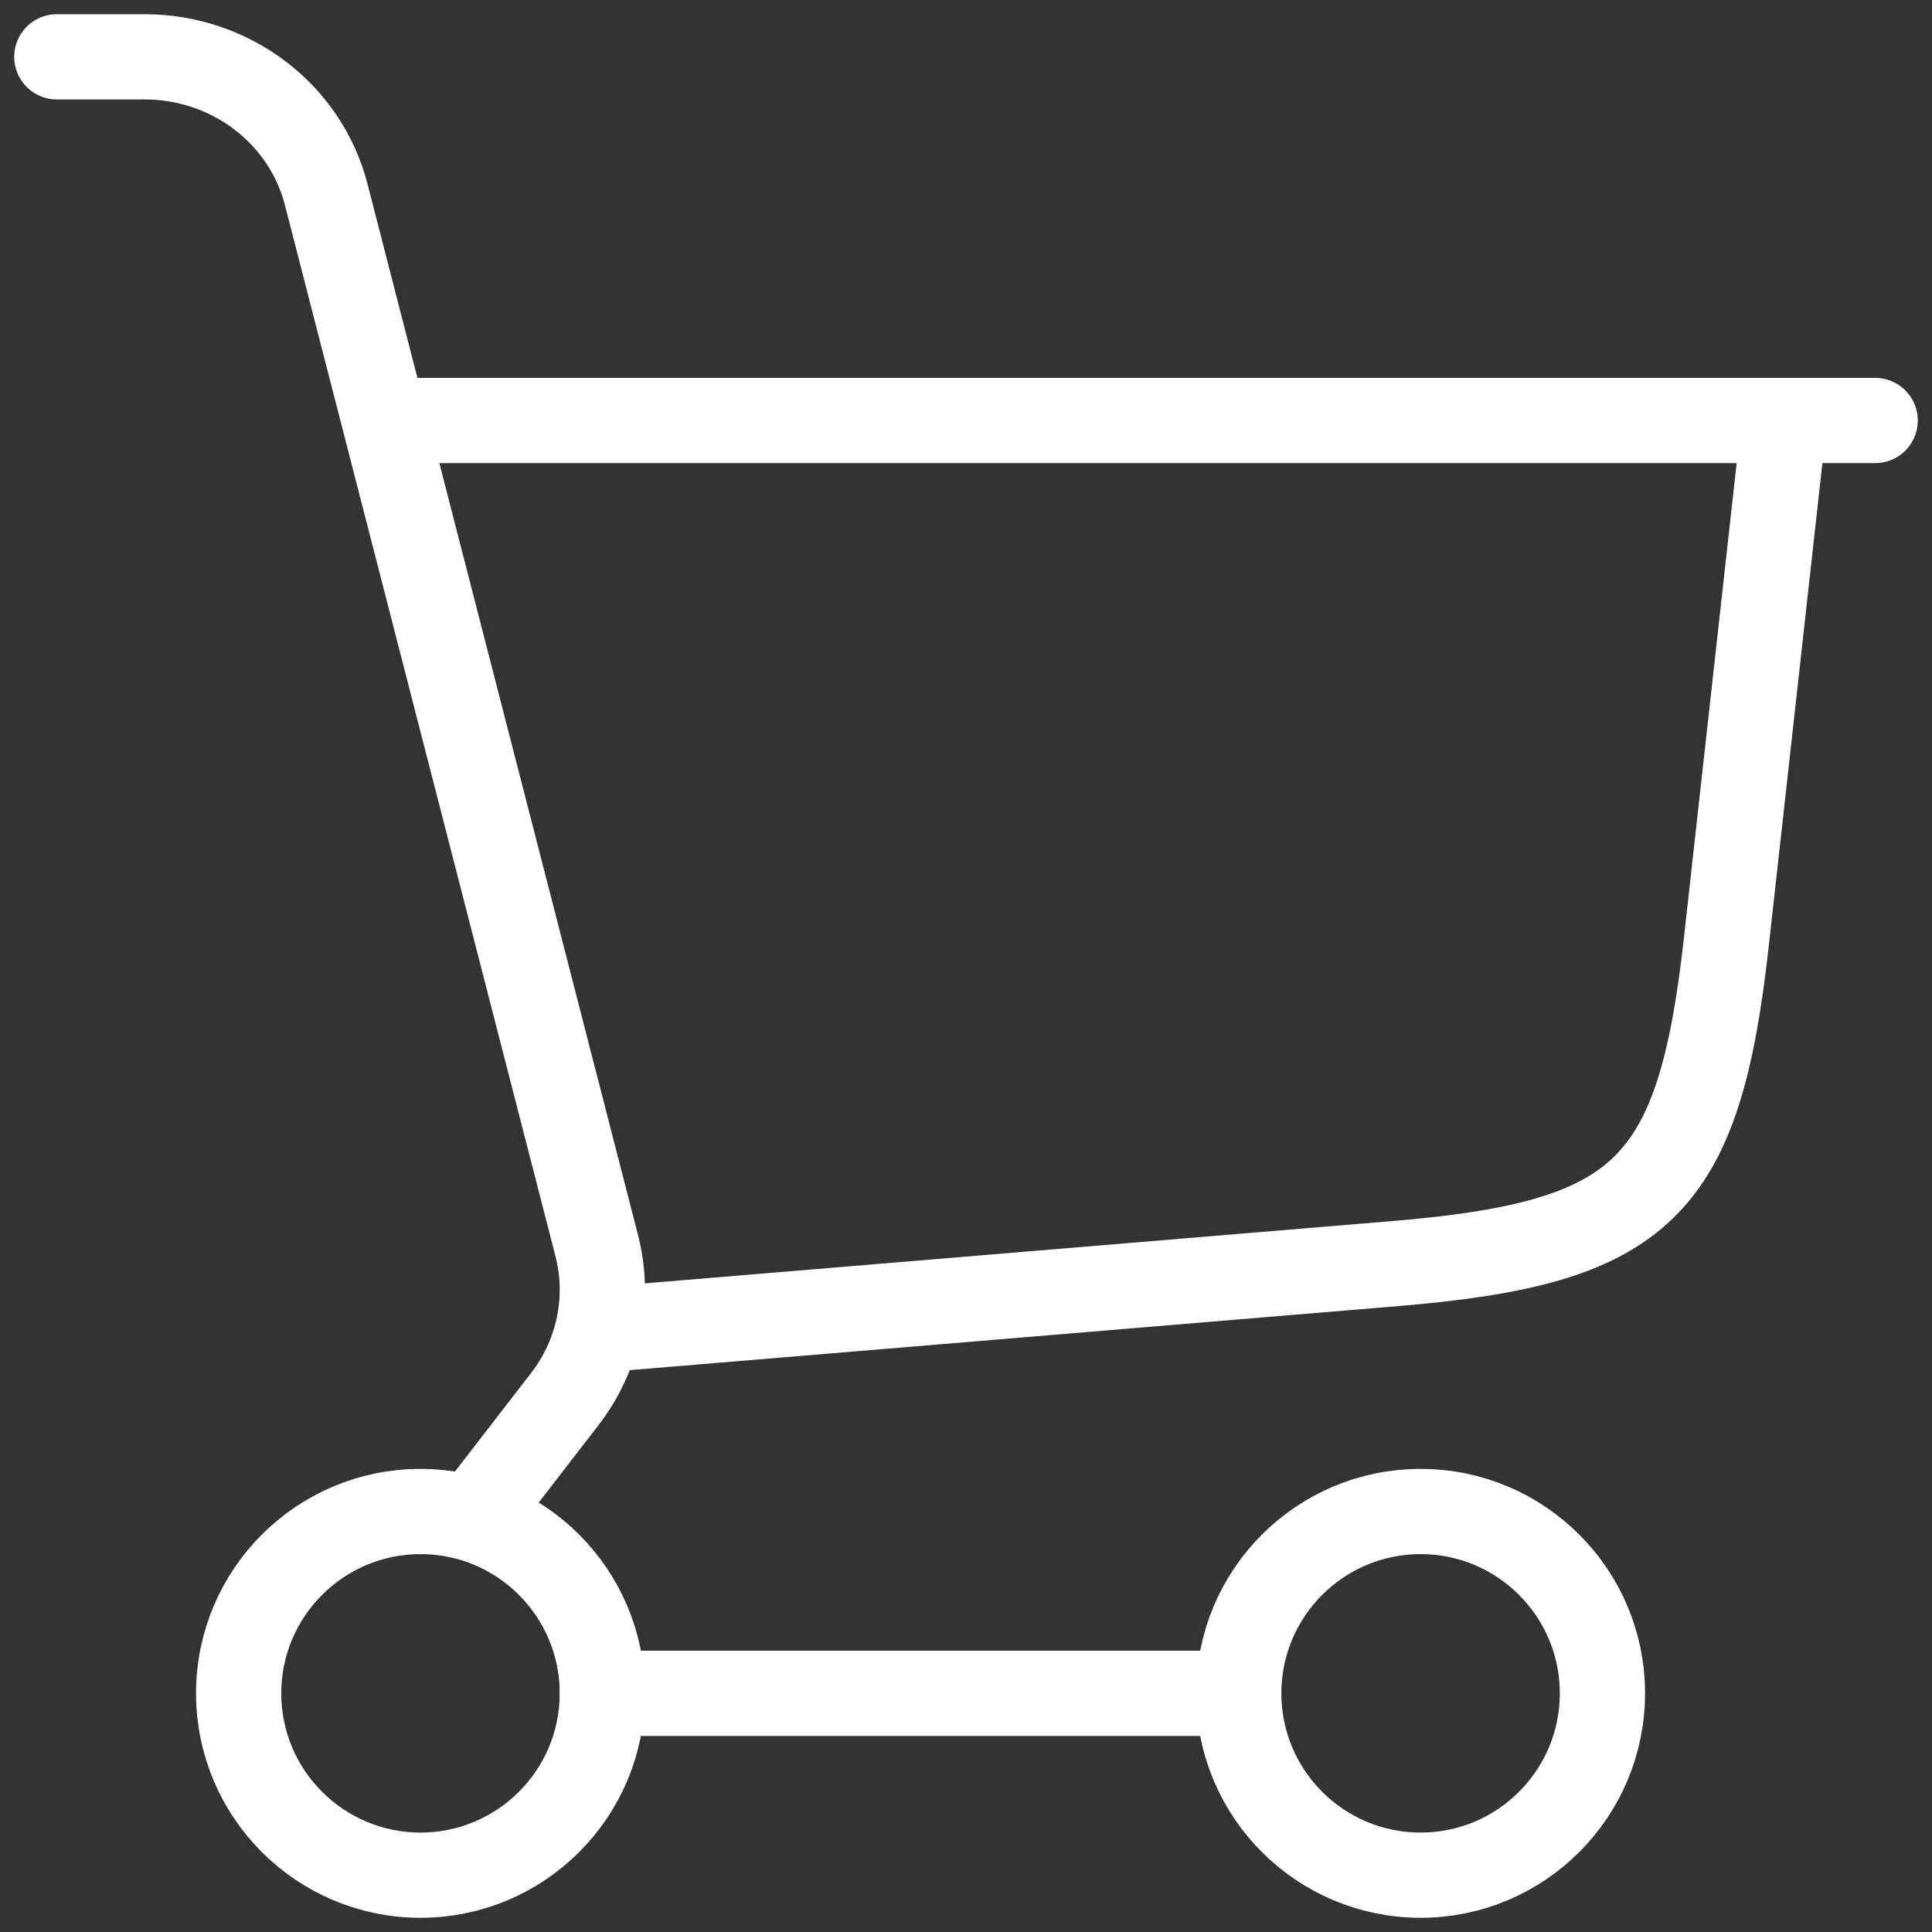 <svg width="34" height="34" viewBox="0 0 34 34" fill="none" xmlns="http://www.w3.org/2000/svg">
<rect x="0" y="0" width="34" height="34" fill="#333333" stroke="none"/>
<path d="M10.6 23.4L24.552 22.237C28.918 21.874 29.898 20.92 30.382 16.566L31.4 7.4" stroke="white" stroke-width="1.5" stroke-linecap="round"/>
<path d="M7.4 7.4H33" stroke="white" stroke-width="1.5" stroke-linecap="round"/>
<path d="M7.4 33C9.167 33 10.6 31.567 10.6 29.8C10.6 28.033 9.167 26.6 7.4 26.6C5.633 26.6 4.2 28.033 4.2 29.8C4.2 31.567 5.633 33 7.4 33Z" stroke="white" stroke-width="1.5"/>
<path d="M25 33C26.767 33 28.2 31.567 28.2 29.8C28.2 28.033 26.767 26.6 25 26.6C23.233 26.6 21.8 28.033 21.8 29.8C21.8 31.567 23.233 33 25 33Z" stroke="white" stroke-width="1.5"/>
<path d="M10.6 29.8H21.8" stroke="white" stroke-width="1.5" stroke-linecap="round"/>
<path d="M1 1H2.546C4.057 1 5.375 1.999 5.741 3.424L10.502 21.922C10.742 22.857 10.536 23.848 9.941 24.619L8.411 26.6" stroke="white" stroke-width="1.5" stroke-linecap="round"/>
</svg>
